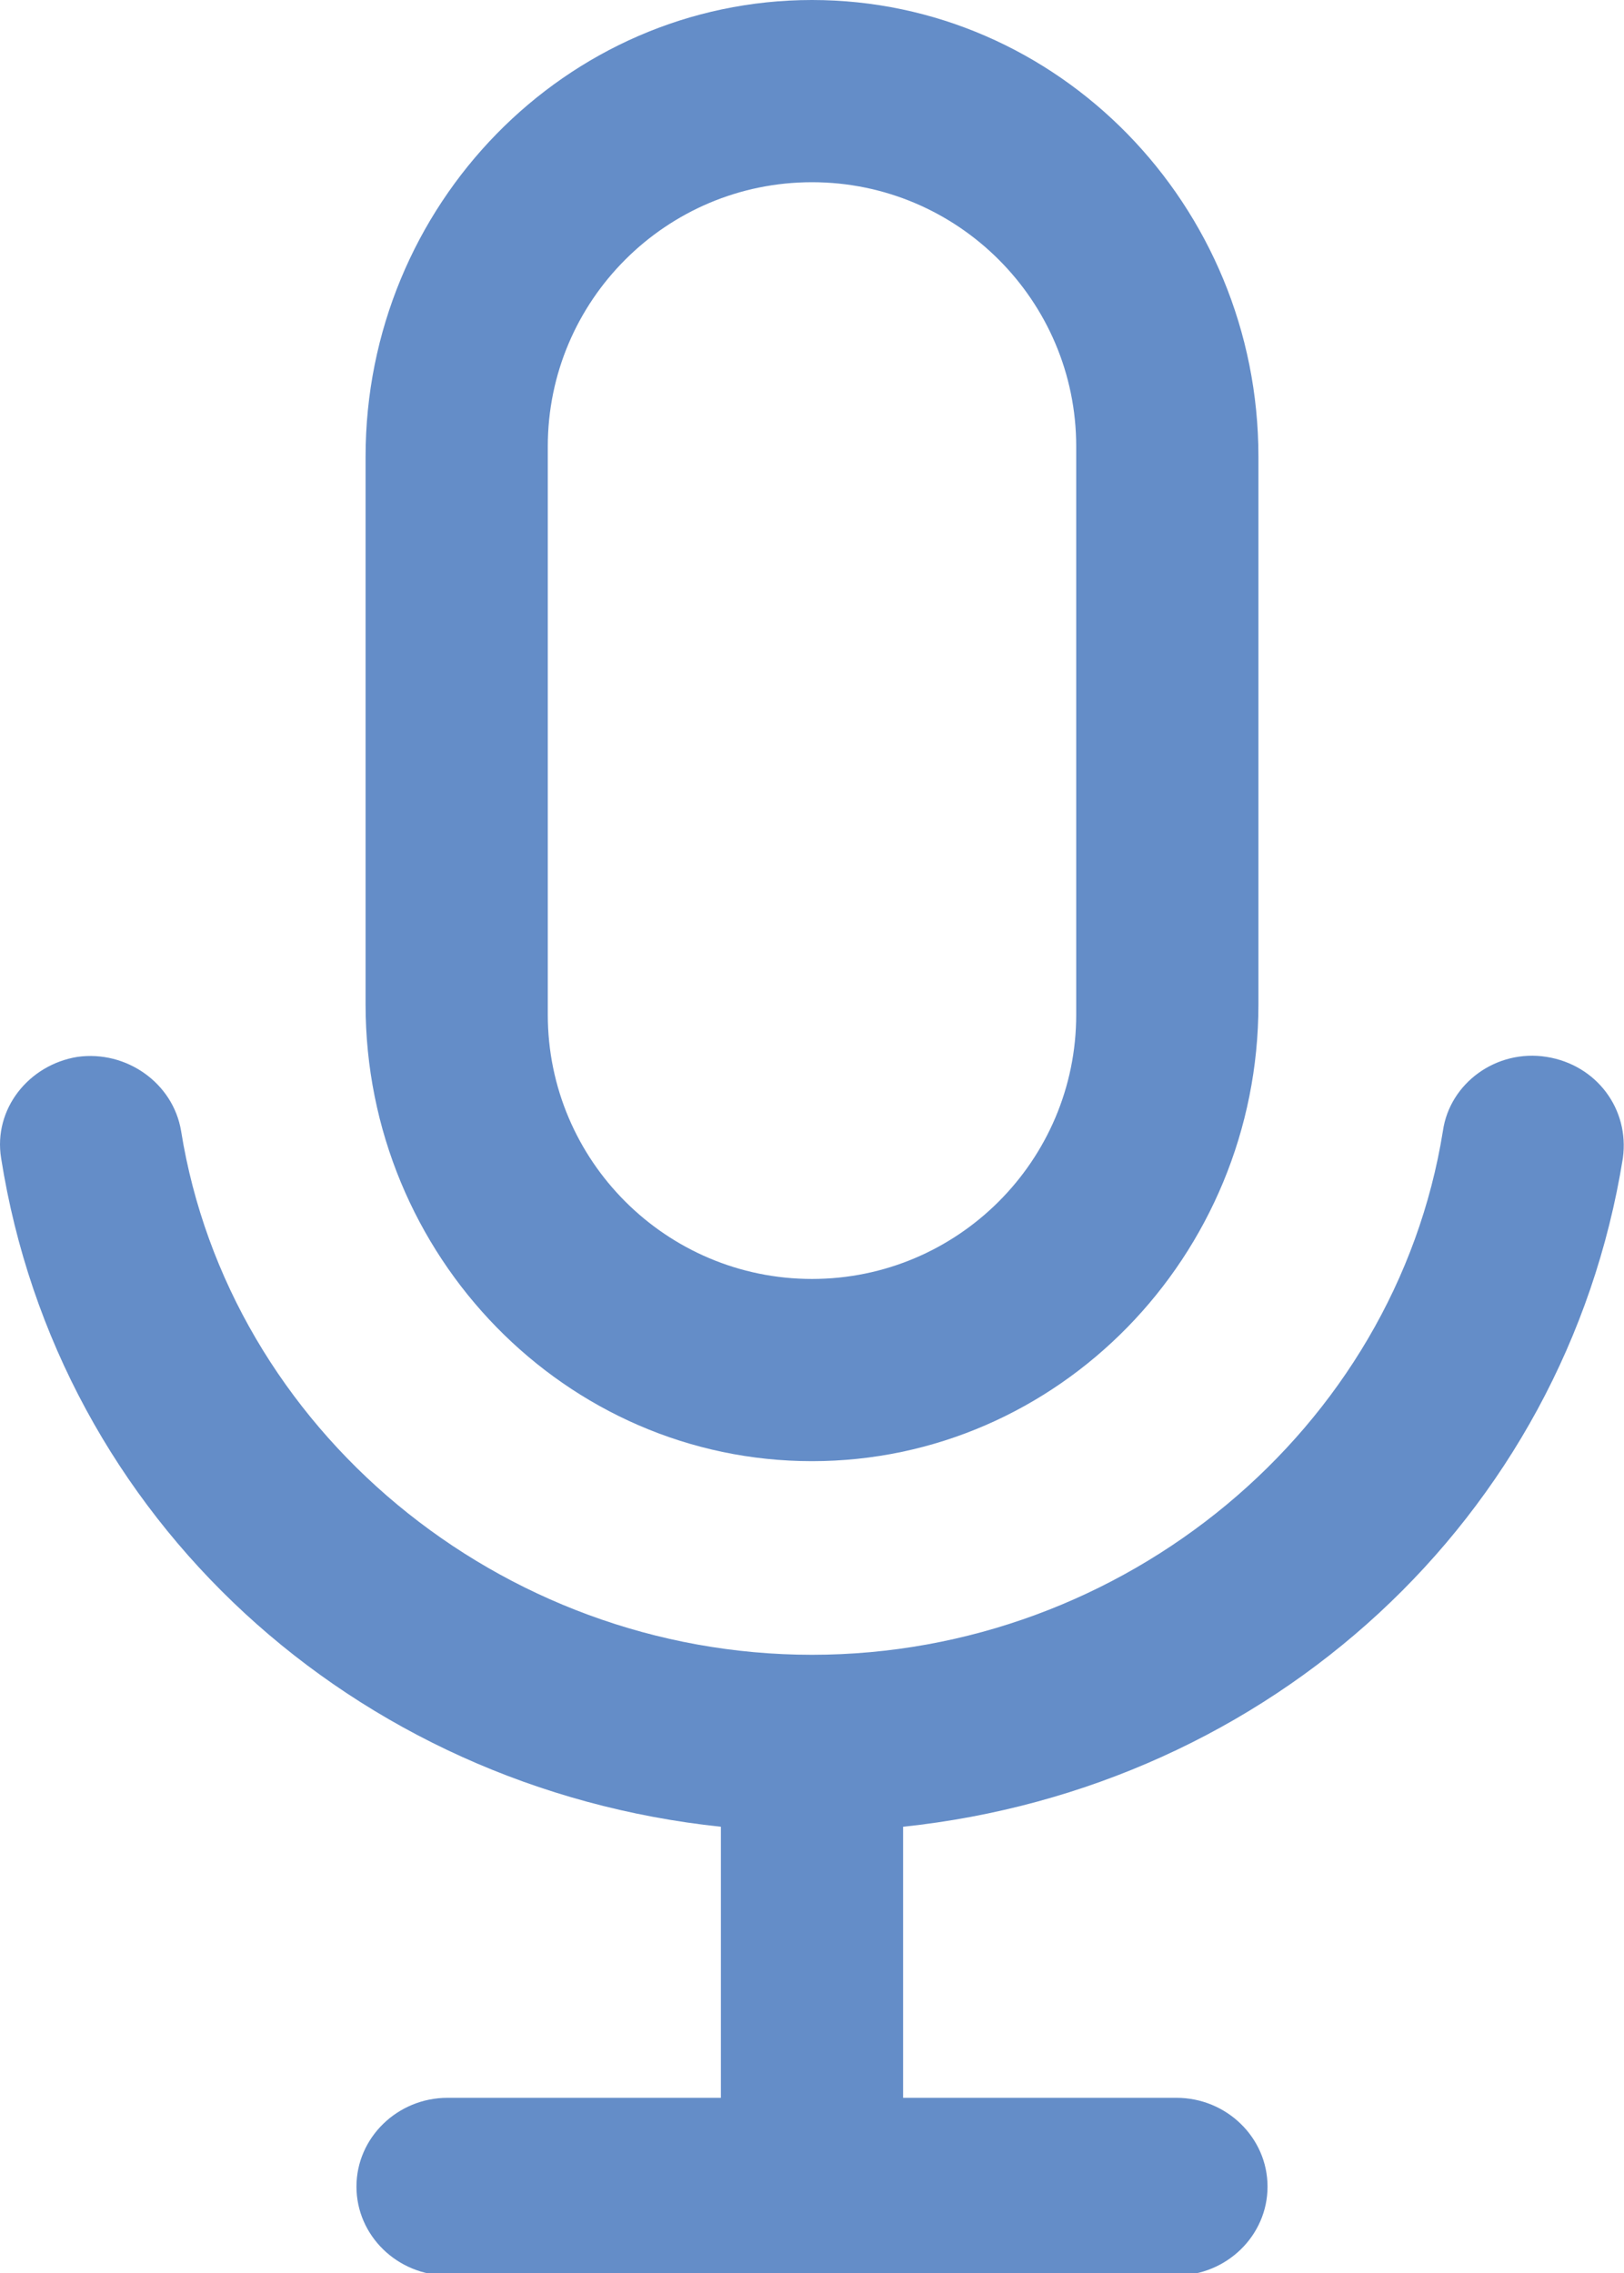 <?xml version="1.0" encoding="utf-8"?>
<!-- Generator: Adobe Illustrator 21.1.0, SVG Export Plug-In . SVG Version: 6.00 Build 0)  -->
<svg version="1.1" id="图层_1" xmlns="http://www.w3.org/2000/svg" xmlns:xlink="http://www.w3.org/1999/xlink" x="0px" y="0px"
	 viewBox="0 0 142.6 199.6" style="enable-background:new 0 0 142.6 199.6;" xml:space="preserve">
<style type="text/css">
	.st0{fill:#648DC8;}
</style>
<g>
	<path class="st0" d="M135.8,92.8c-4.4-0.7-8.5,2.3-9.1,6.5c-4.2,26.2-28,46-55.4,46s-51.2-19.8-55.4-46c-0.7-4.2-4.8-7.1-9.1-6.5
		c-4.3,0.7-7.4,4.6-6.7,8.9c5,31.7,31,55.3,63.2,58.7v23.8h-24c-4.4,0-8,3.5-8,7.8c0,4.3,3.6,7.8,8,7.8h64c4.4,0,8-3.5,8-7.8
		c0-4.3-3.6-7.8-8-7.8h-24v-23.8c32.2-3.4,58.1-27,63.2-58.7C143.1,97.4,140.2,93.5,135.8,92.8z"/>
	<path class="st0" d="M71.3,128.3c21.6,0,39.2-18,39.2-40.1V40.1C110.5,18,92.9,0,71.3,0C49.7,0,32.1,18,32.1,40.1v48.1
		C32.1,110.3,49.7,128.3,71.3,128.3z M48.1,39.2C48.1,26.4,58.5,16,71.3,16c12.8,0,23.2,10.4,23.2,23.2v49.9
		c0,12.8-10.4,23.2-23.2,23.2c-12.8,0-23.2-10.4-23.2-23.2V39.2z"/>
</g>
</svg>
